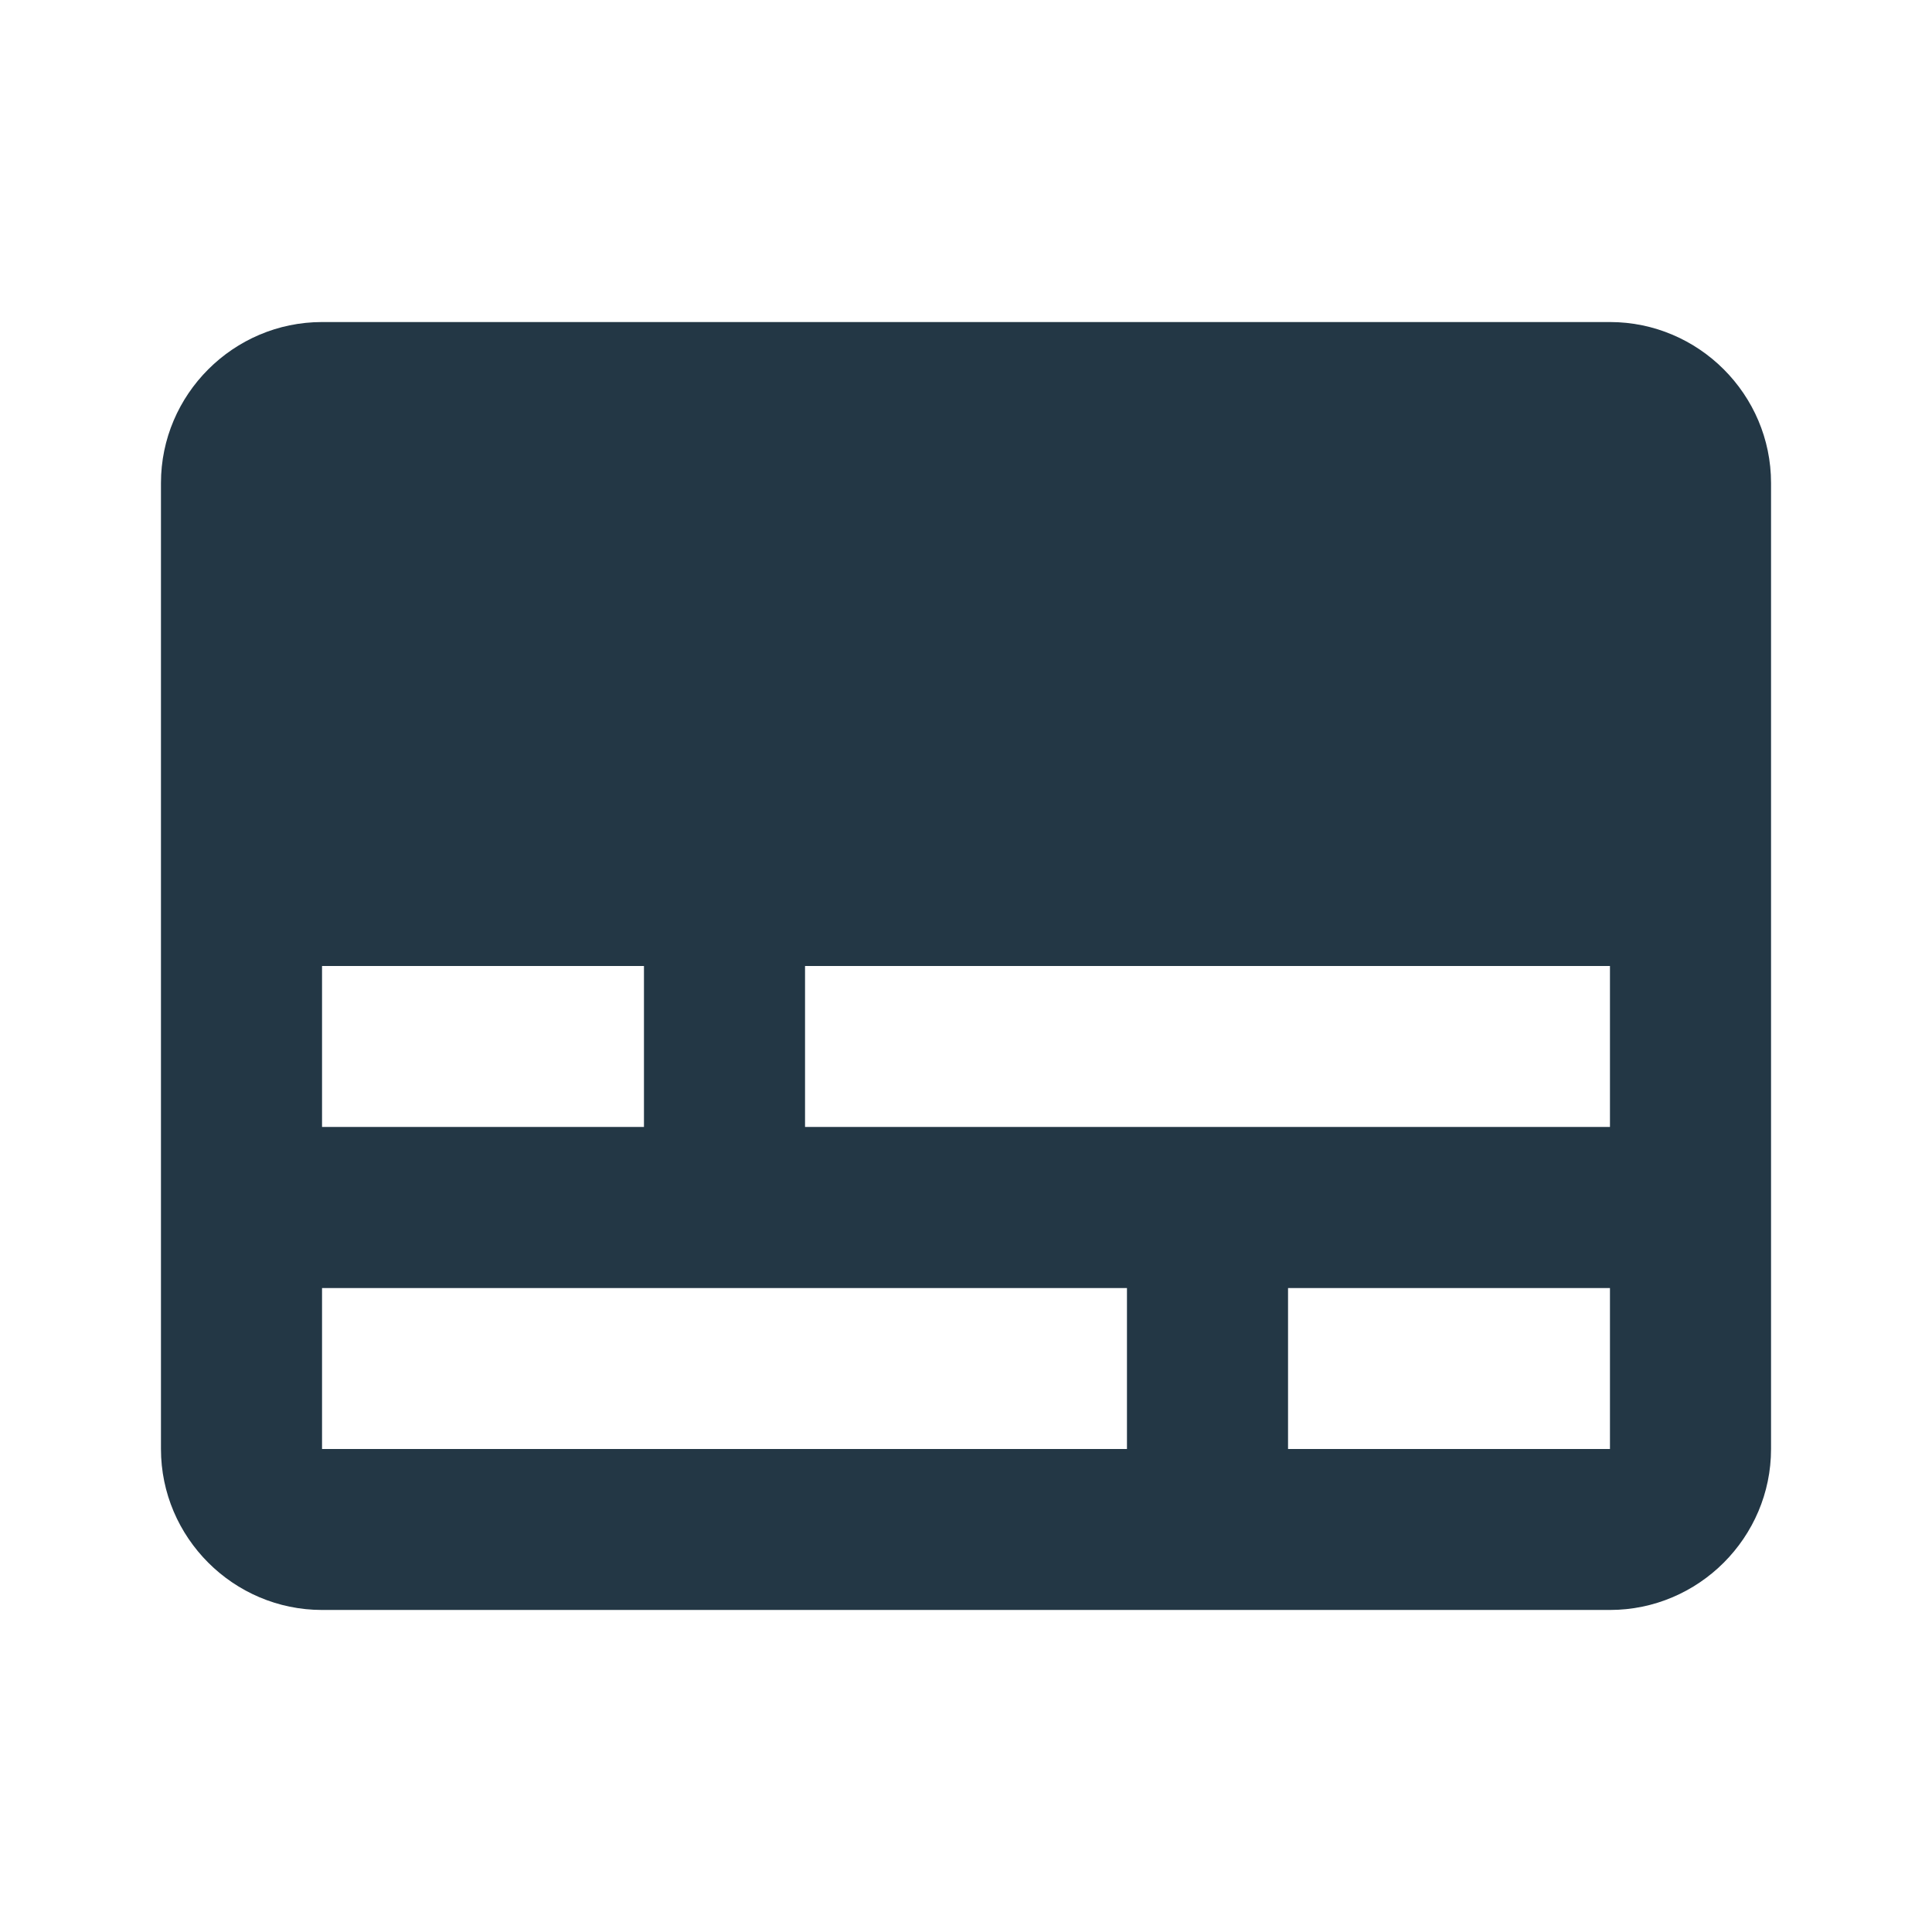 <?xml version="1.0" encoding="UTF-8"?>
<svg width="16px" height="16px" viewBox="0 0 16 16" version="1.1" xmlns="http://www.w3.org/2000/svg" xmlns:xlink="http://www.w3.org/1999/xlink">
    <title>Icons/AV/subtitles</title>
    <g id="Icons/AV/subtitles" stroke="none" stroke-width="1" fill="none" fill-rule="evenodd">
        <rect id="Spacer" fill-opacity="0" fill="#D8D8D8" x="0" y="0" width="16" height="16"></rect>
        <path d="M13.333,2.667 L2.667,2.667 C1.933,2.667 1.333,3.267 1.333,4 L1.333,12 C1.333,12.733 1.933,13.333 2.667,13.333 L13.333,13.333 C14.067,13.333 14.667,12.733 14.667,12 L14.667,4 C14.667,3.267 14.067,2.667 13.333,2.667 Z M2.667,8 L5.333,8 L5.333,9.333 L2.667,9.333 L2.667,8 Z M9.333,12 L2.667,12 L2.667,10.667 L9.333,10.667 L9.333,12 Z M13.333,12 L10.667,12 L10.667,10.667 L13.333,10.667 L13.333,12 Z M13.333,9.333 L6.667,9.333 L6.667,8 L13.333,8 L13.333,9.333 Z" id="Icons/AV/ic_subtitles_24px" fill="#233745" fill-rule="nonzero"></path>
    </g>
</svg>